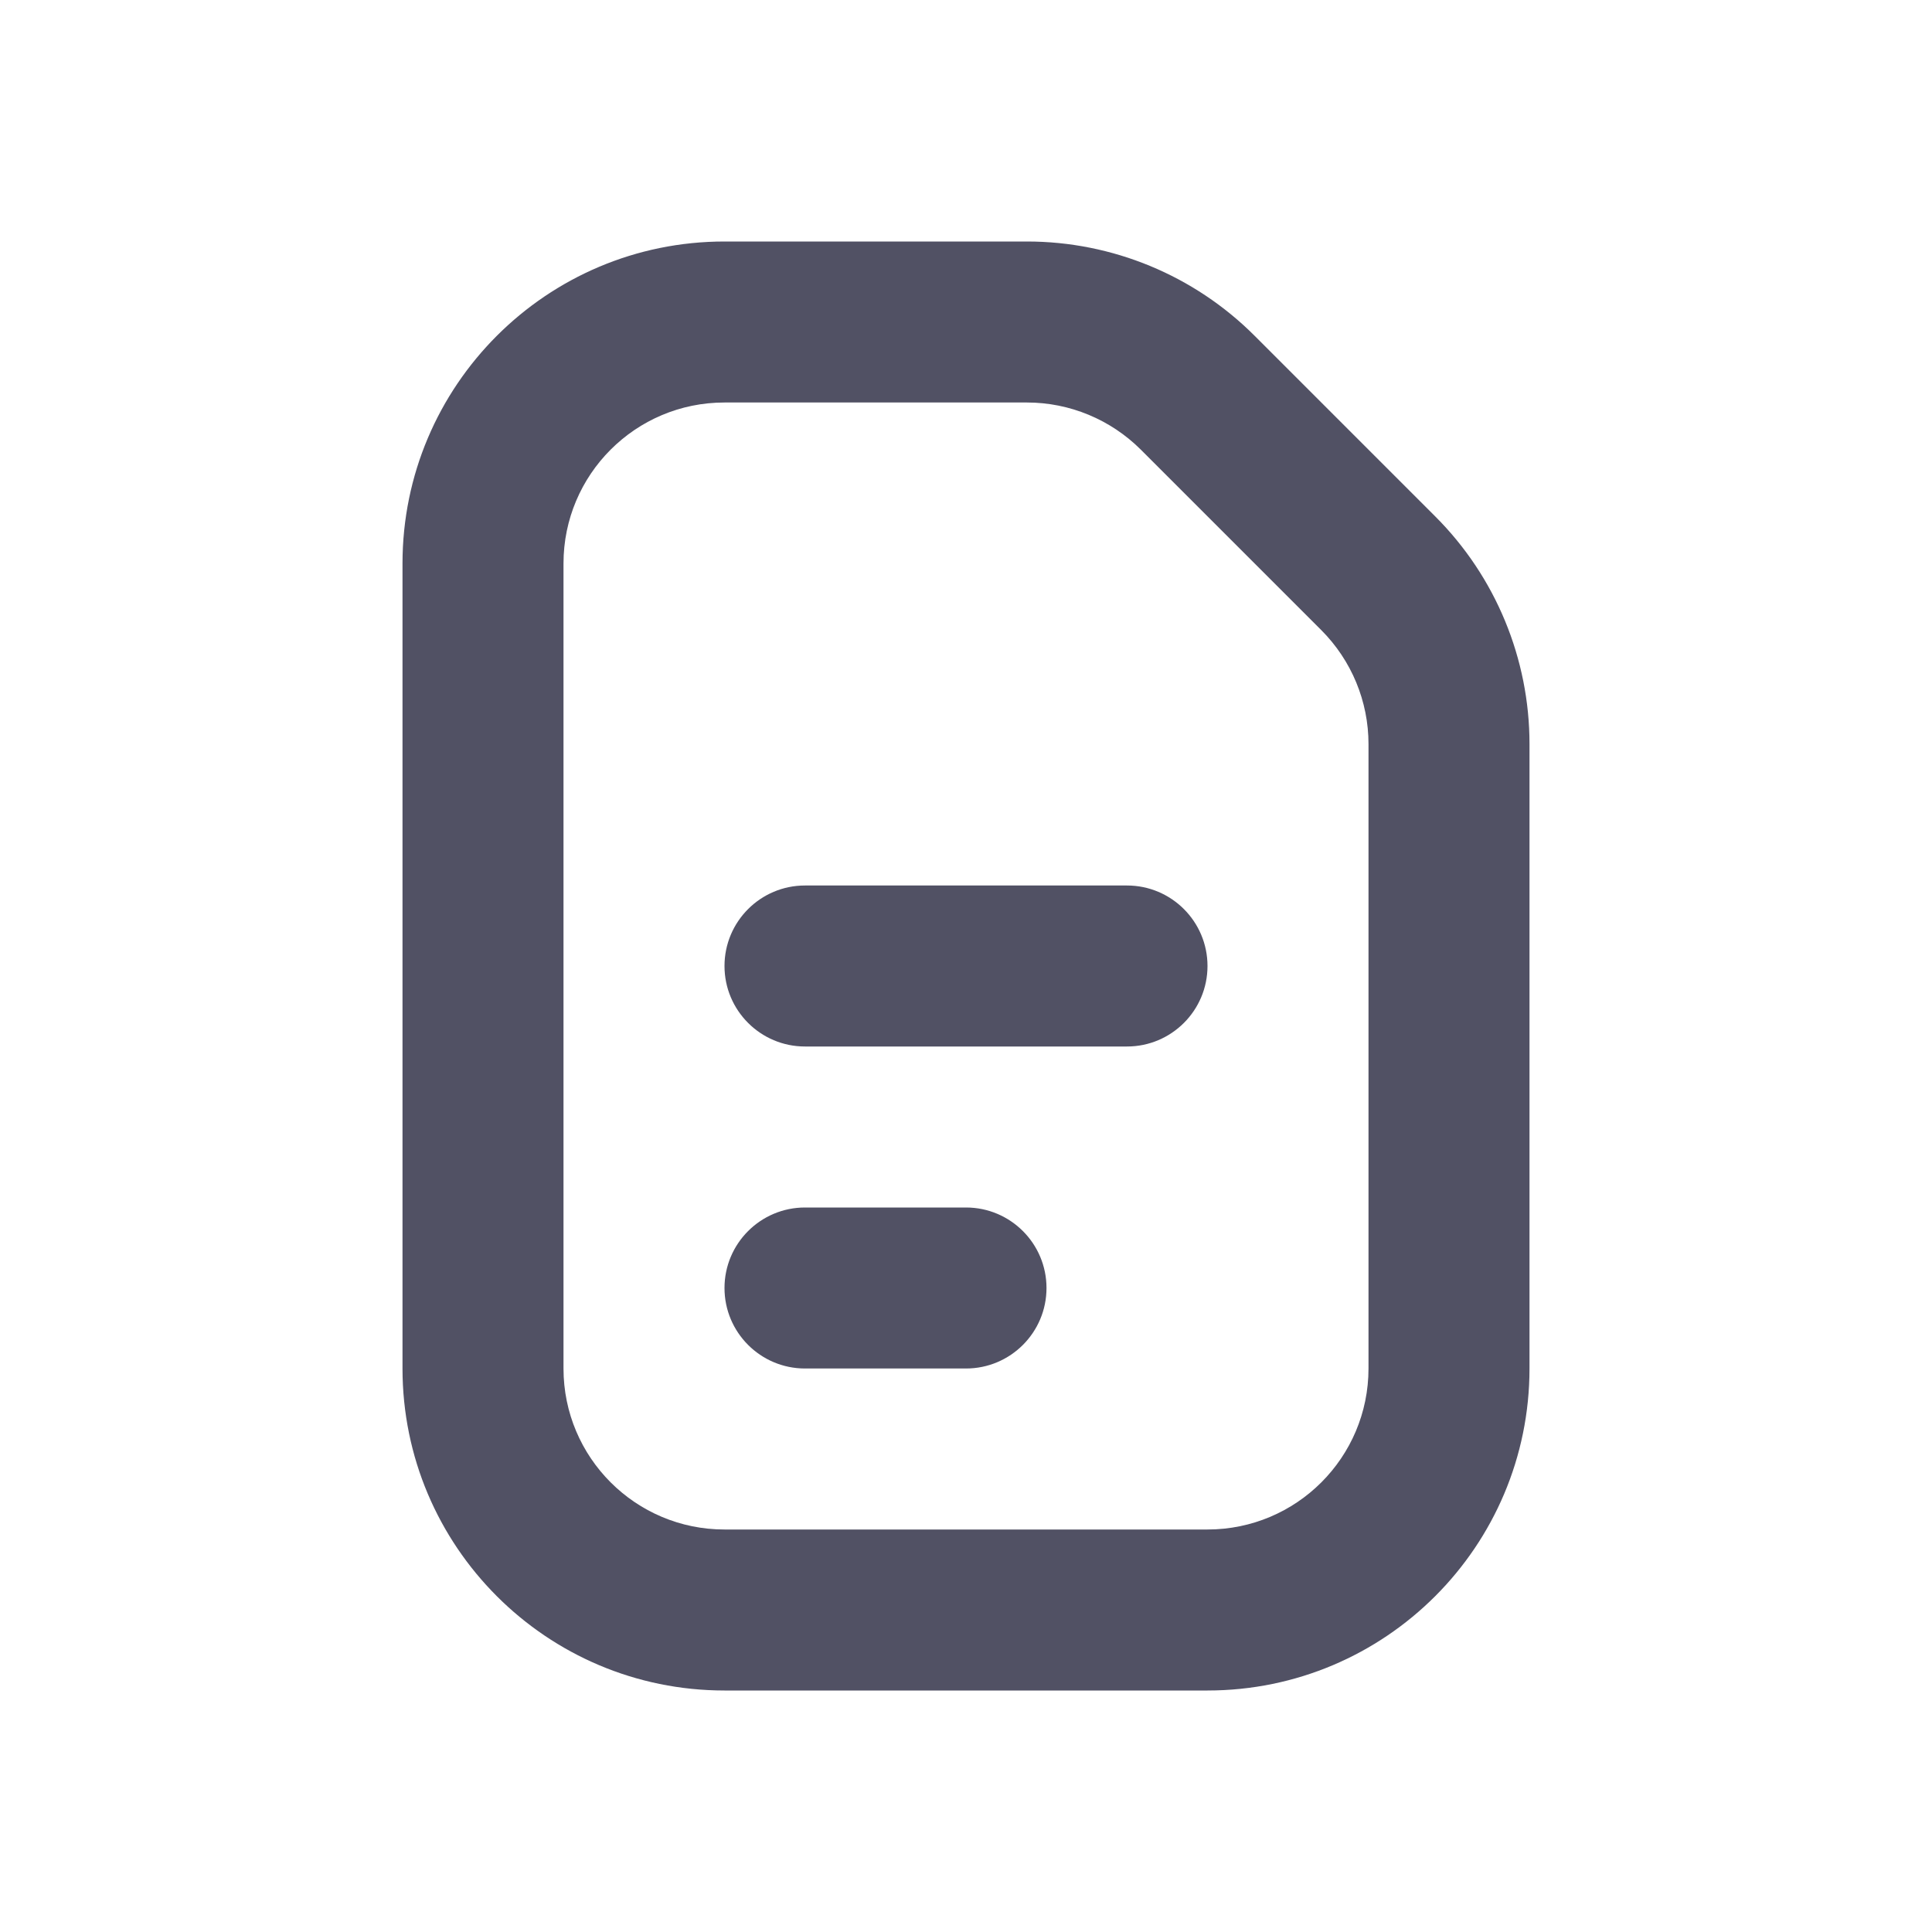 <svg width="24" height="24" viewBox="0 0 24 24" fill="none" xmlns="http://www.w3.org/2000/svg">
<path d="M5 7C5 4.791 6.791 3 9 3H12.757C13.818 3 14.836 3.421 15.586 4.172L17.828 6.414C18.579 7.164 19 8.182 19 9.243V17C19 19.209 17.209 21 15 21H9C6.791 21 5 19.209 5 17V7ZM9 5C7.895 5 7 5.895 7 7V17C7 18.105 7.895 19 9 19H15C16.105 19 17 18.105 17 17V9.243C17 8.712 16.789 8.204 16.414 7.828L14.172 5.586C13.796 5.211 13.288 5 12.757 5H9Z" fill="#515164"/>
<path d="M9 12C9 11.448 9.448 11 10 11H14C14.552 11 15 11.448 15 12C15 12.552 14.552 13 14 13H10C9.448 13 9 12.552 9 12Z" fill="#515164"/>
<path d="M9 16C9 15.448 9.448 15 10 15H12C12.552 15 13 15.448 13 16C13 16.552 12.552 17 12 17H10C9.448 17 9 16.552 9 16Z" fill="#515164"/>
</svg>
